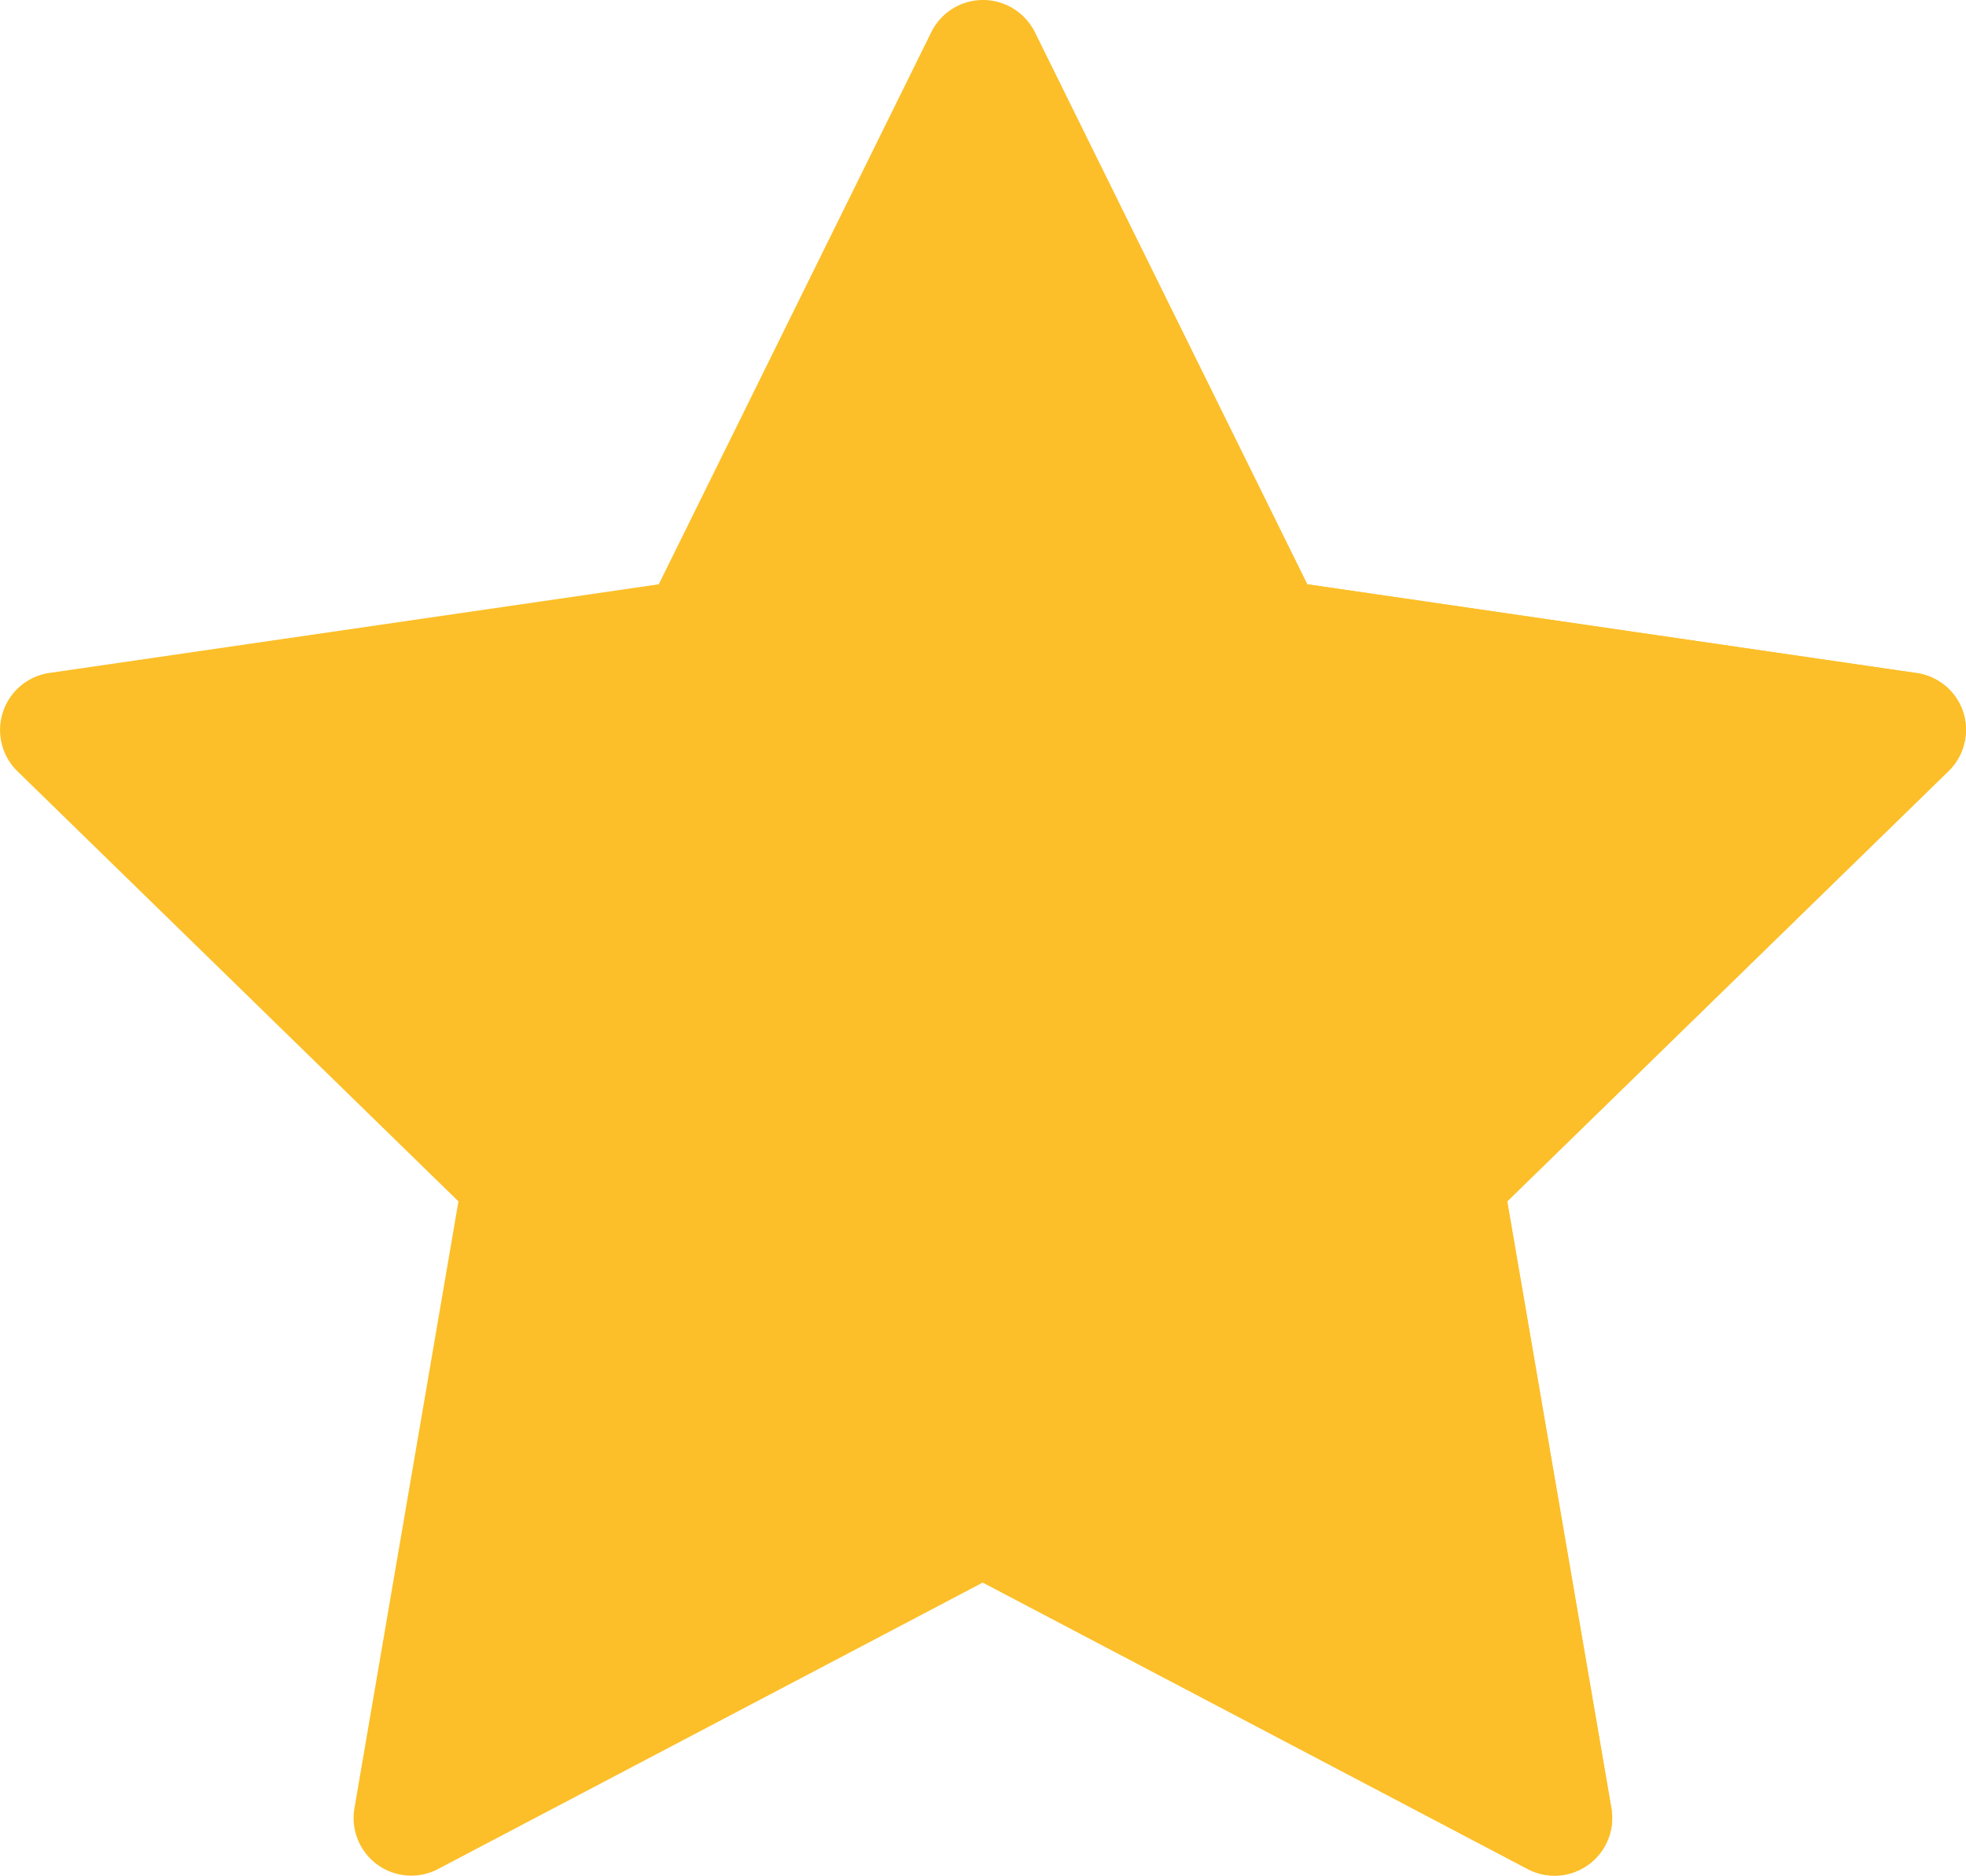 <svg xmlns="http://www.w3.org/2000/svg" width="14.152" height="13.5" viewBox="0 0 14.152 13.5">
  <g id="starm" transform="translate(0 -11.795)">
    <path id="Path_422" data-name="Path 422" d="M14.132,16.921a.414.414,0,0,0-.335-.282L9.41,16,7.448,12.026a.415.415,0,0,0-.744,0L4.742,16l-4.387.638a.415.415,0,0,0-.23.707L3.3,20.441,2.551,24.81a.415.415,0,0,0,.6.437l3.924-2.063L11,25.247a.415.415,0,0,0,.6-.437l-.75-4.369,3.175-3.095A.414.414,0,0,0,14.132,16.921Z" transform="translate(0)" fill="#fcbf29"/>
    <path id="Path_423" data-name="Path 423" d="M263.057,16.921a.414.414,0,0,0-.335-.282L258.335,16l-1.962-3.975A.415.415,0,0,0,256,11.8V23.184l3.924,2.063a.415.415,0,0,0,.6-.437l-.75-4.37,3.175-3.095A.415.415,0,0,0,263.057,16.921Z" transform="translate(-248.925)" fill="#fcbf29"/>
  </g>
</svg>
